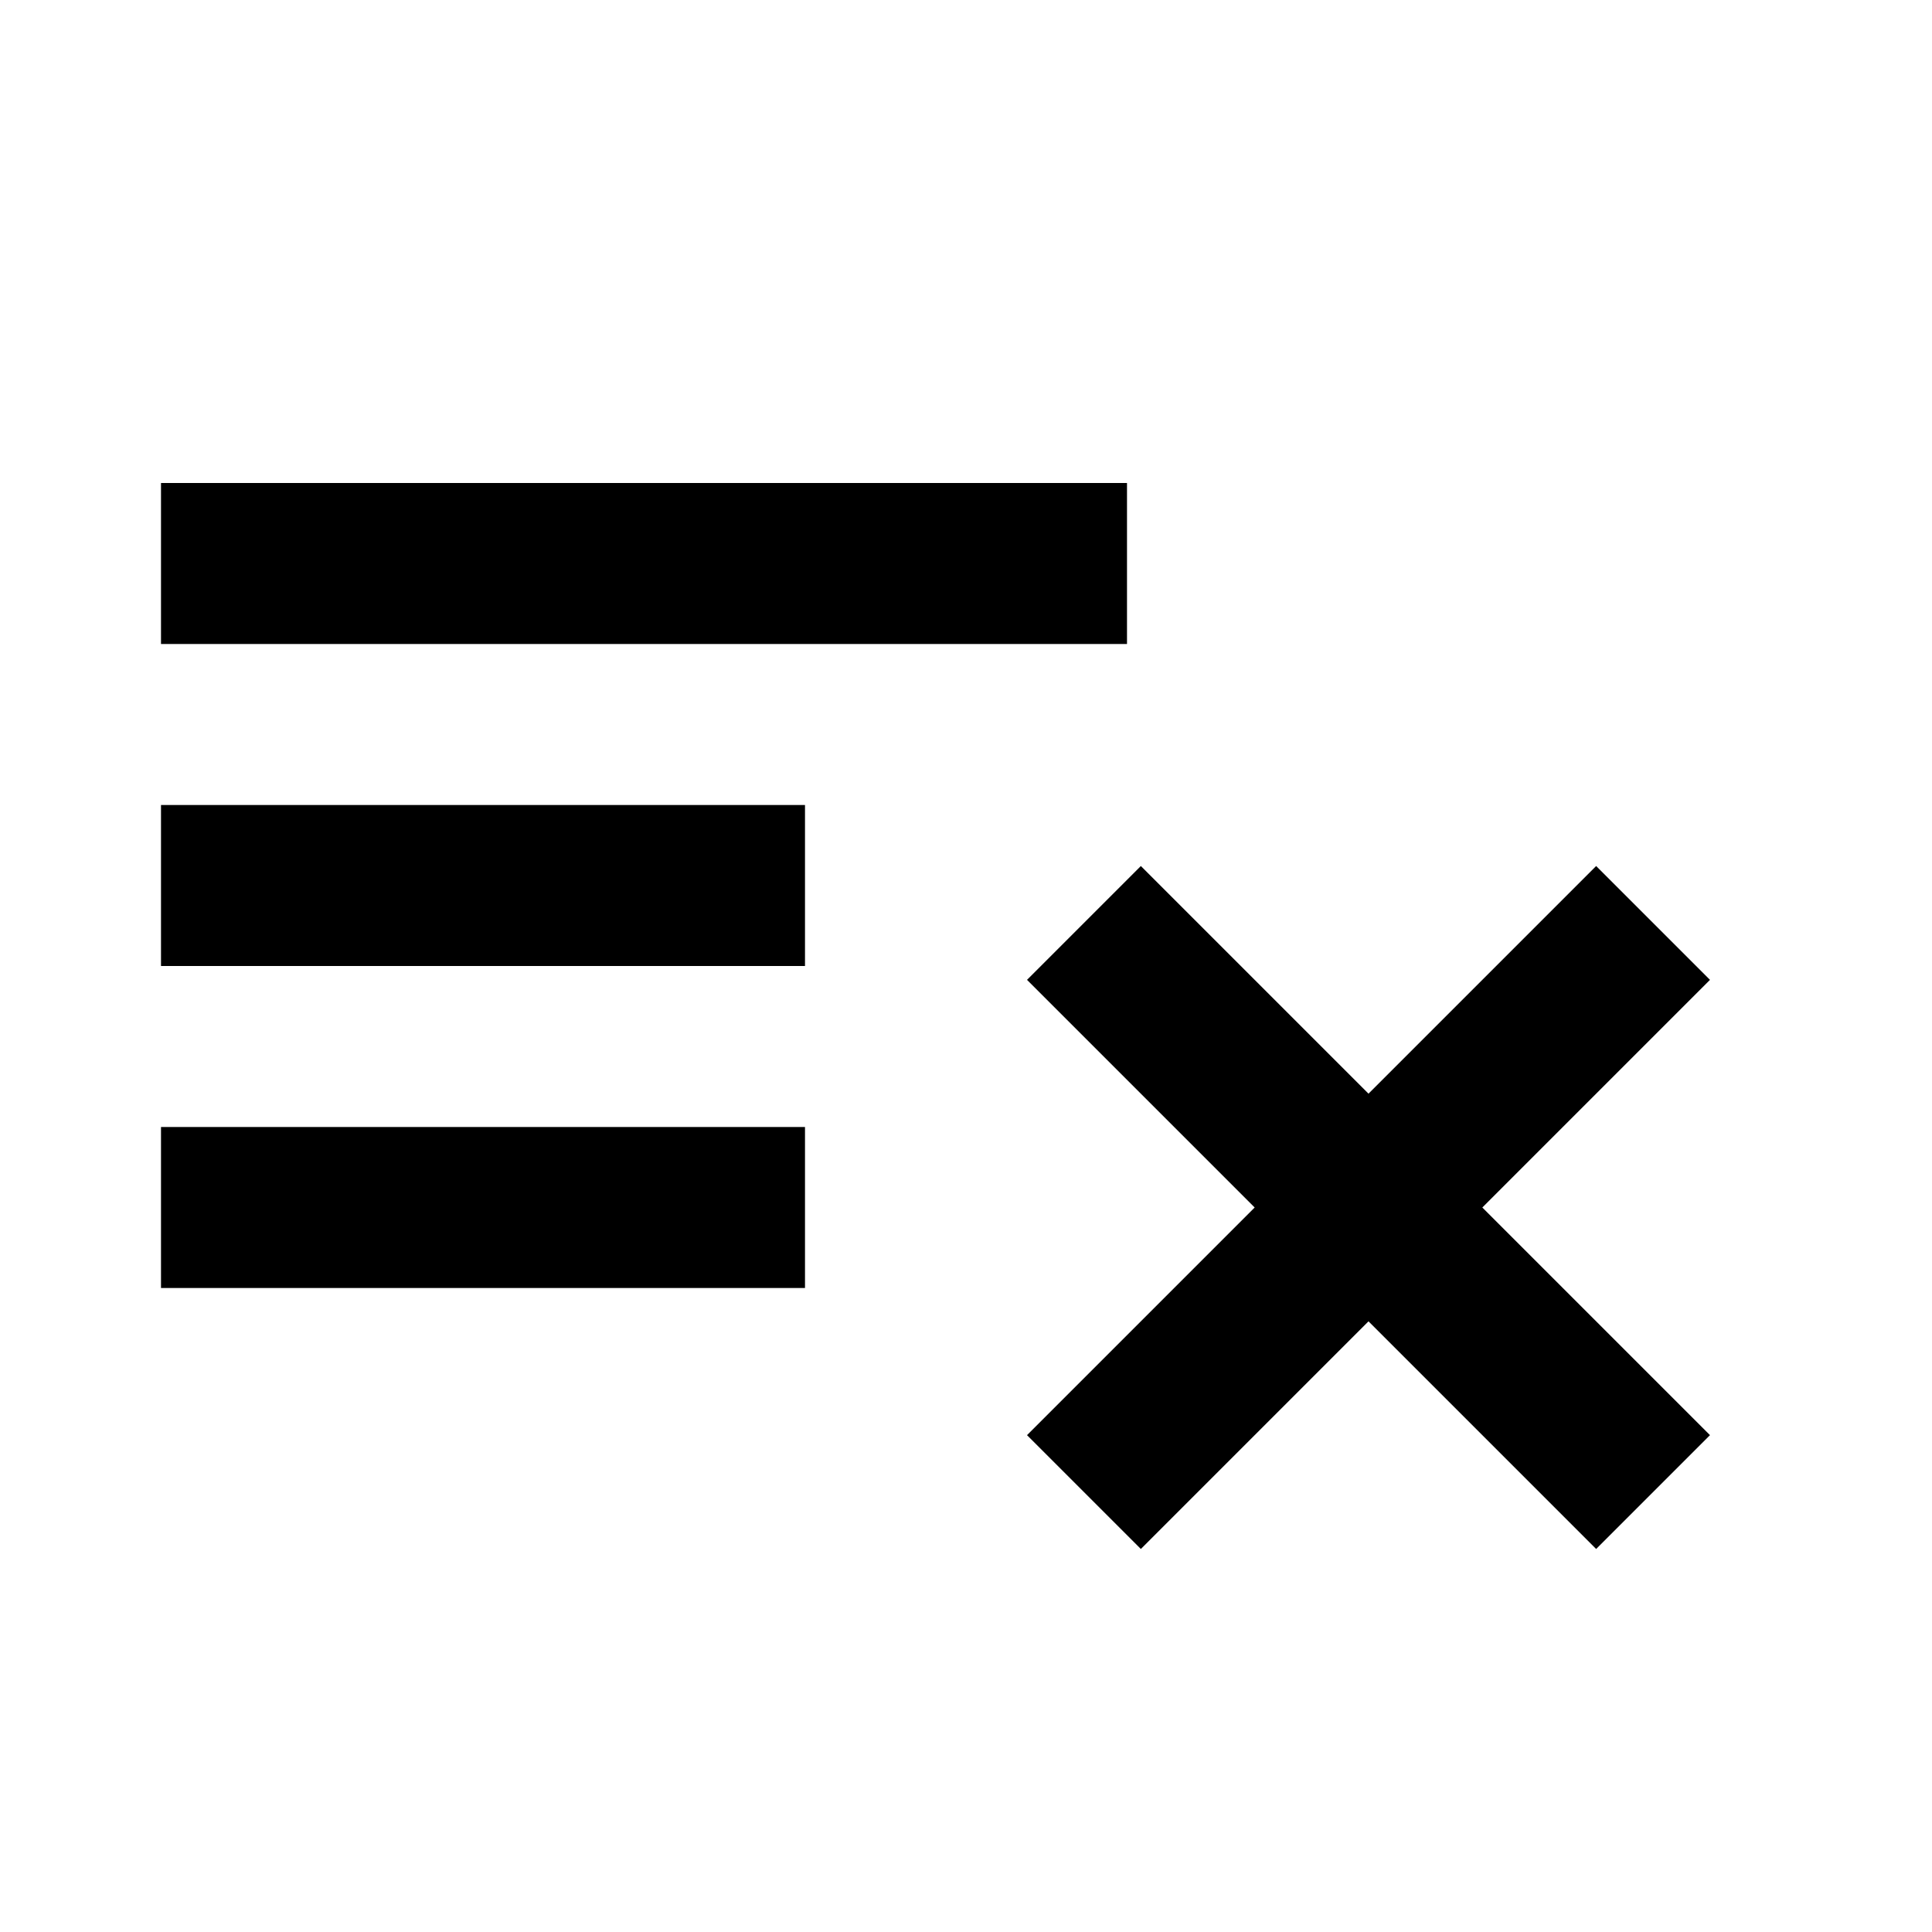 <svg xmlns="http://www.w3.org/2000/svg" version="1.1" baseProfile="full" width="24" height="24" viewBox="0 0 24.00 24.00" xml:space="preserve"><path fill="#000" fill-opacity="1" stroke-width="1.333" stroke-linejoin="miter" d="M2 6v2h12V6H2zm0 4v2h8v-2H2zm12.172.758l-1.414 1.414L15.586 15l-2.828 2.828 1.414 1.414L17 16.414l2.828 2.828 1.414-1.414L18.414 15l2.828-2.828-1.414-1.414L17 13.586l-2.828-2.828zM2 14v2h8v-2H2z"/></svg>